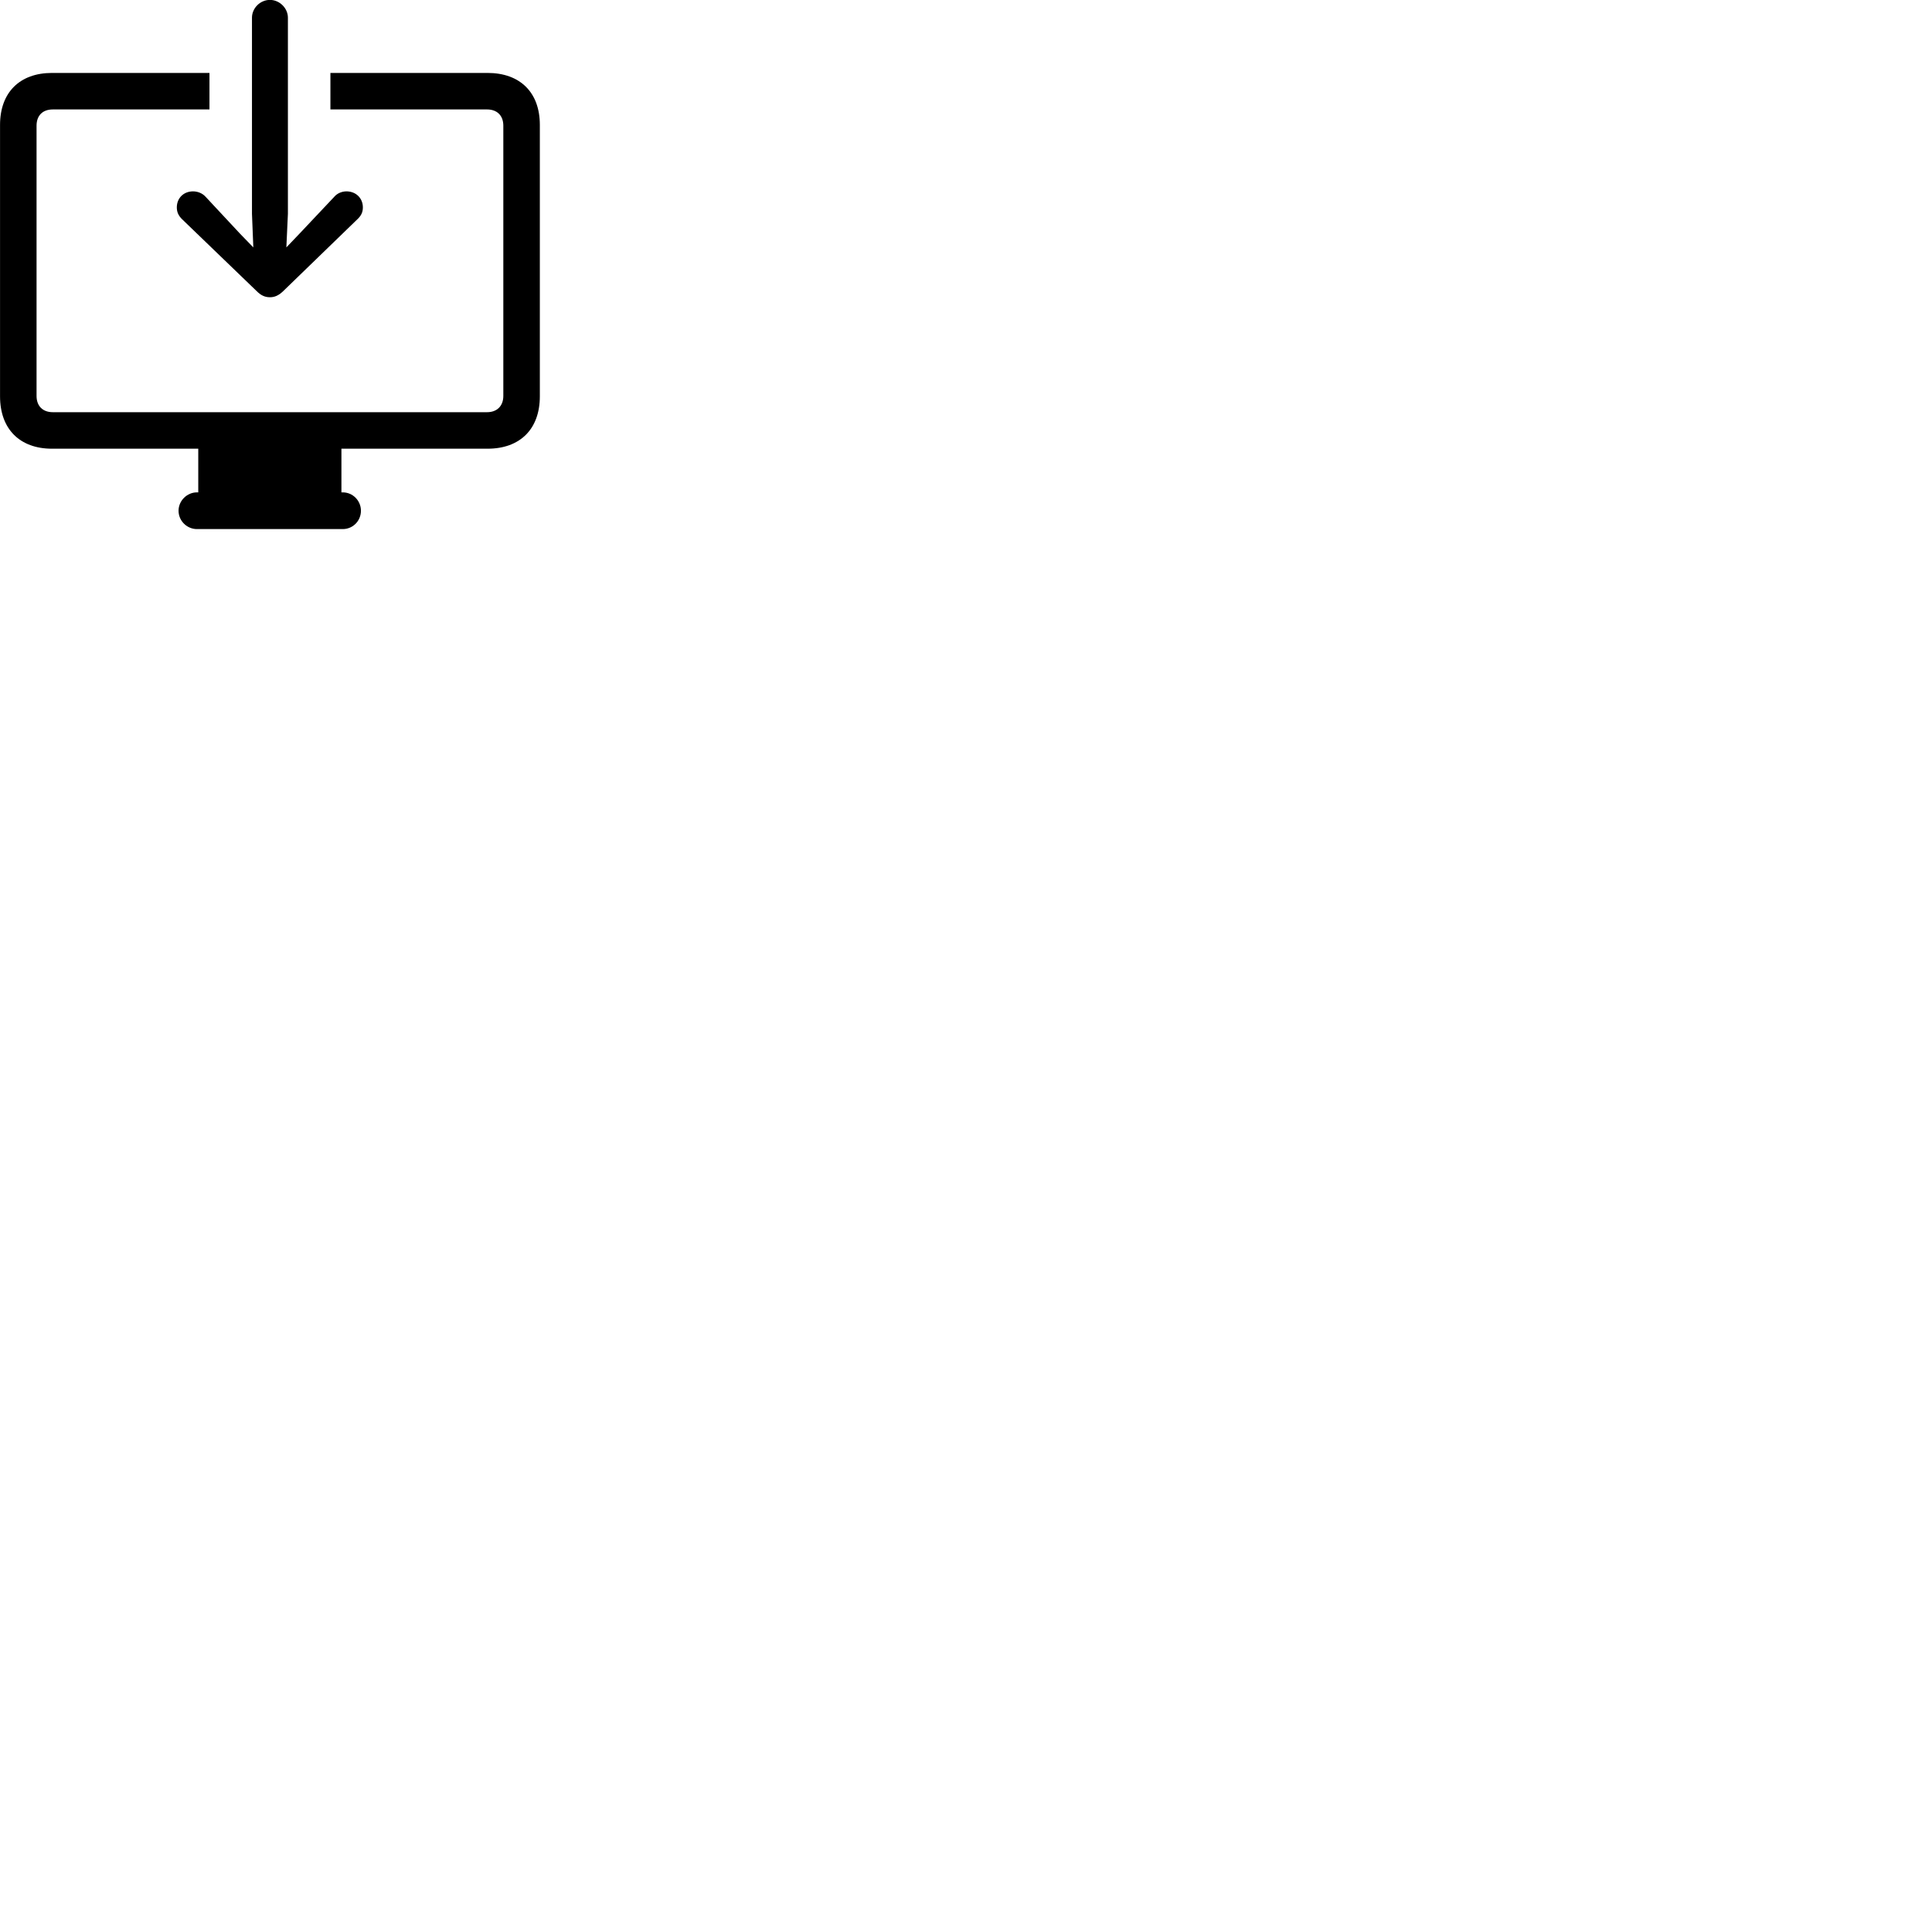 
        <svg xmlns="http://www.w3.org/2000/svg" viewBox="0 0 100 100">
            <path d="M13.972 -0.005C13.462 -0.005 13.042 0.425 13.042 0.915V11.065L13.112 12.805L12.442 12.115L10.642 10.185C10.472 9.995 10.222 9.905 9.992 9.905C9.502 9.905 9.152 10.255 9.152 10.735C9.152 10.985 9.242 11.165 9.422 11.345L13.292 15.075C13.522 15.305 13.732 15.385 13.972 15.385C14.202 15.385 14.412 15.305 14.652 15.075L18.502 11.345C18.692 11.165 18.782 10.985 18.782 10.735C18.782 10.255 18.422 9.905 17.932 9.905C17.712 9.905 17.462 9.995 17.302 10.185L15.482 12.115L14.822 12.805L14.902 11.065V0.915C14.902 0.425 14.472 -0.005 13.972 -0.005ZM2.692 23.225H10.262V25.485H10.192C9.682 25.485 9.242 25.915 9.242 26.435C9.242 26.965 9.682 27.385 10.192 27.385H17.742C18.262 27.385 18.682 26.965 18.682 26.435C18.682 25.915 18.262 25.485 17.742 25.485H17.672V23.225H25.232C26.922 23.225 27.942 22.205 27.942 20.515V6.465C27.942 4.785 26.922 3.775 25.232 3.775H17.102V5.665H25.212C25.722 5.665 26.052 5.975 26.052 6.505V20.495C26.052 21.015 25.722 21.335 25.212 21.335H2.732C2.212 21.335 1.892 21.015 1.892 20.495V6.505C1.892 5.975 2.212 5.665 2.732 5.665H10.842V3.775H2.692C1.022 3.775 0.002 4.785 0.002 6.465V20.515C0.002 22.205 1.022 23.225 2.692 23.225Z" />
        </svg>
    
